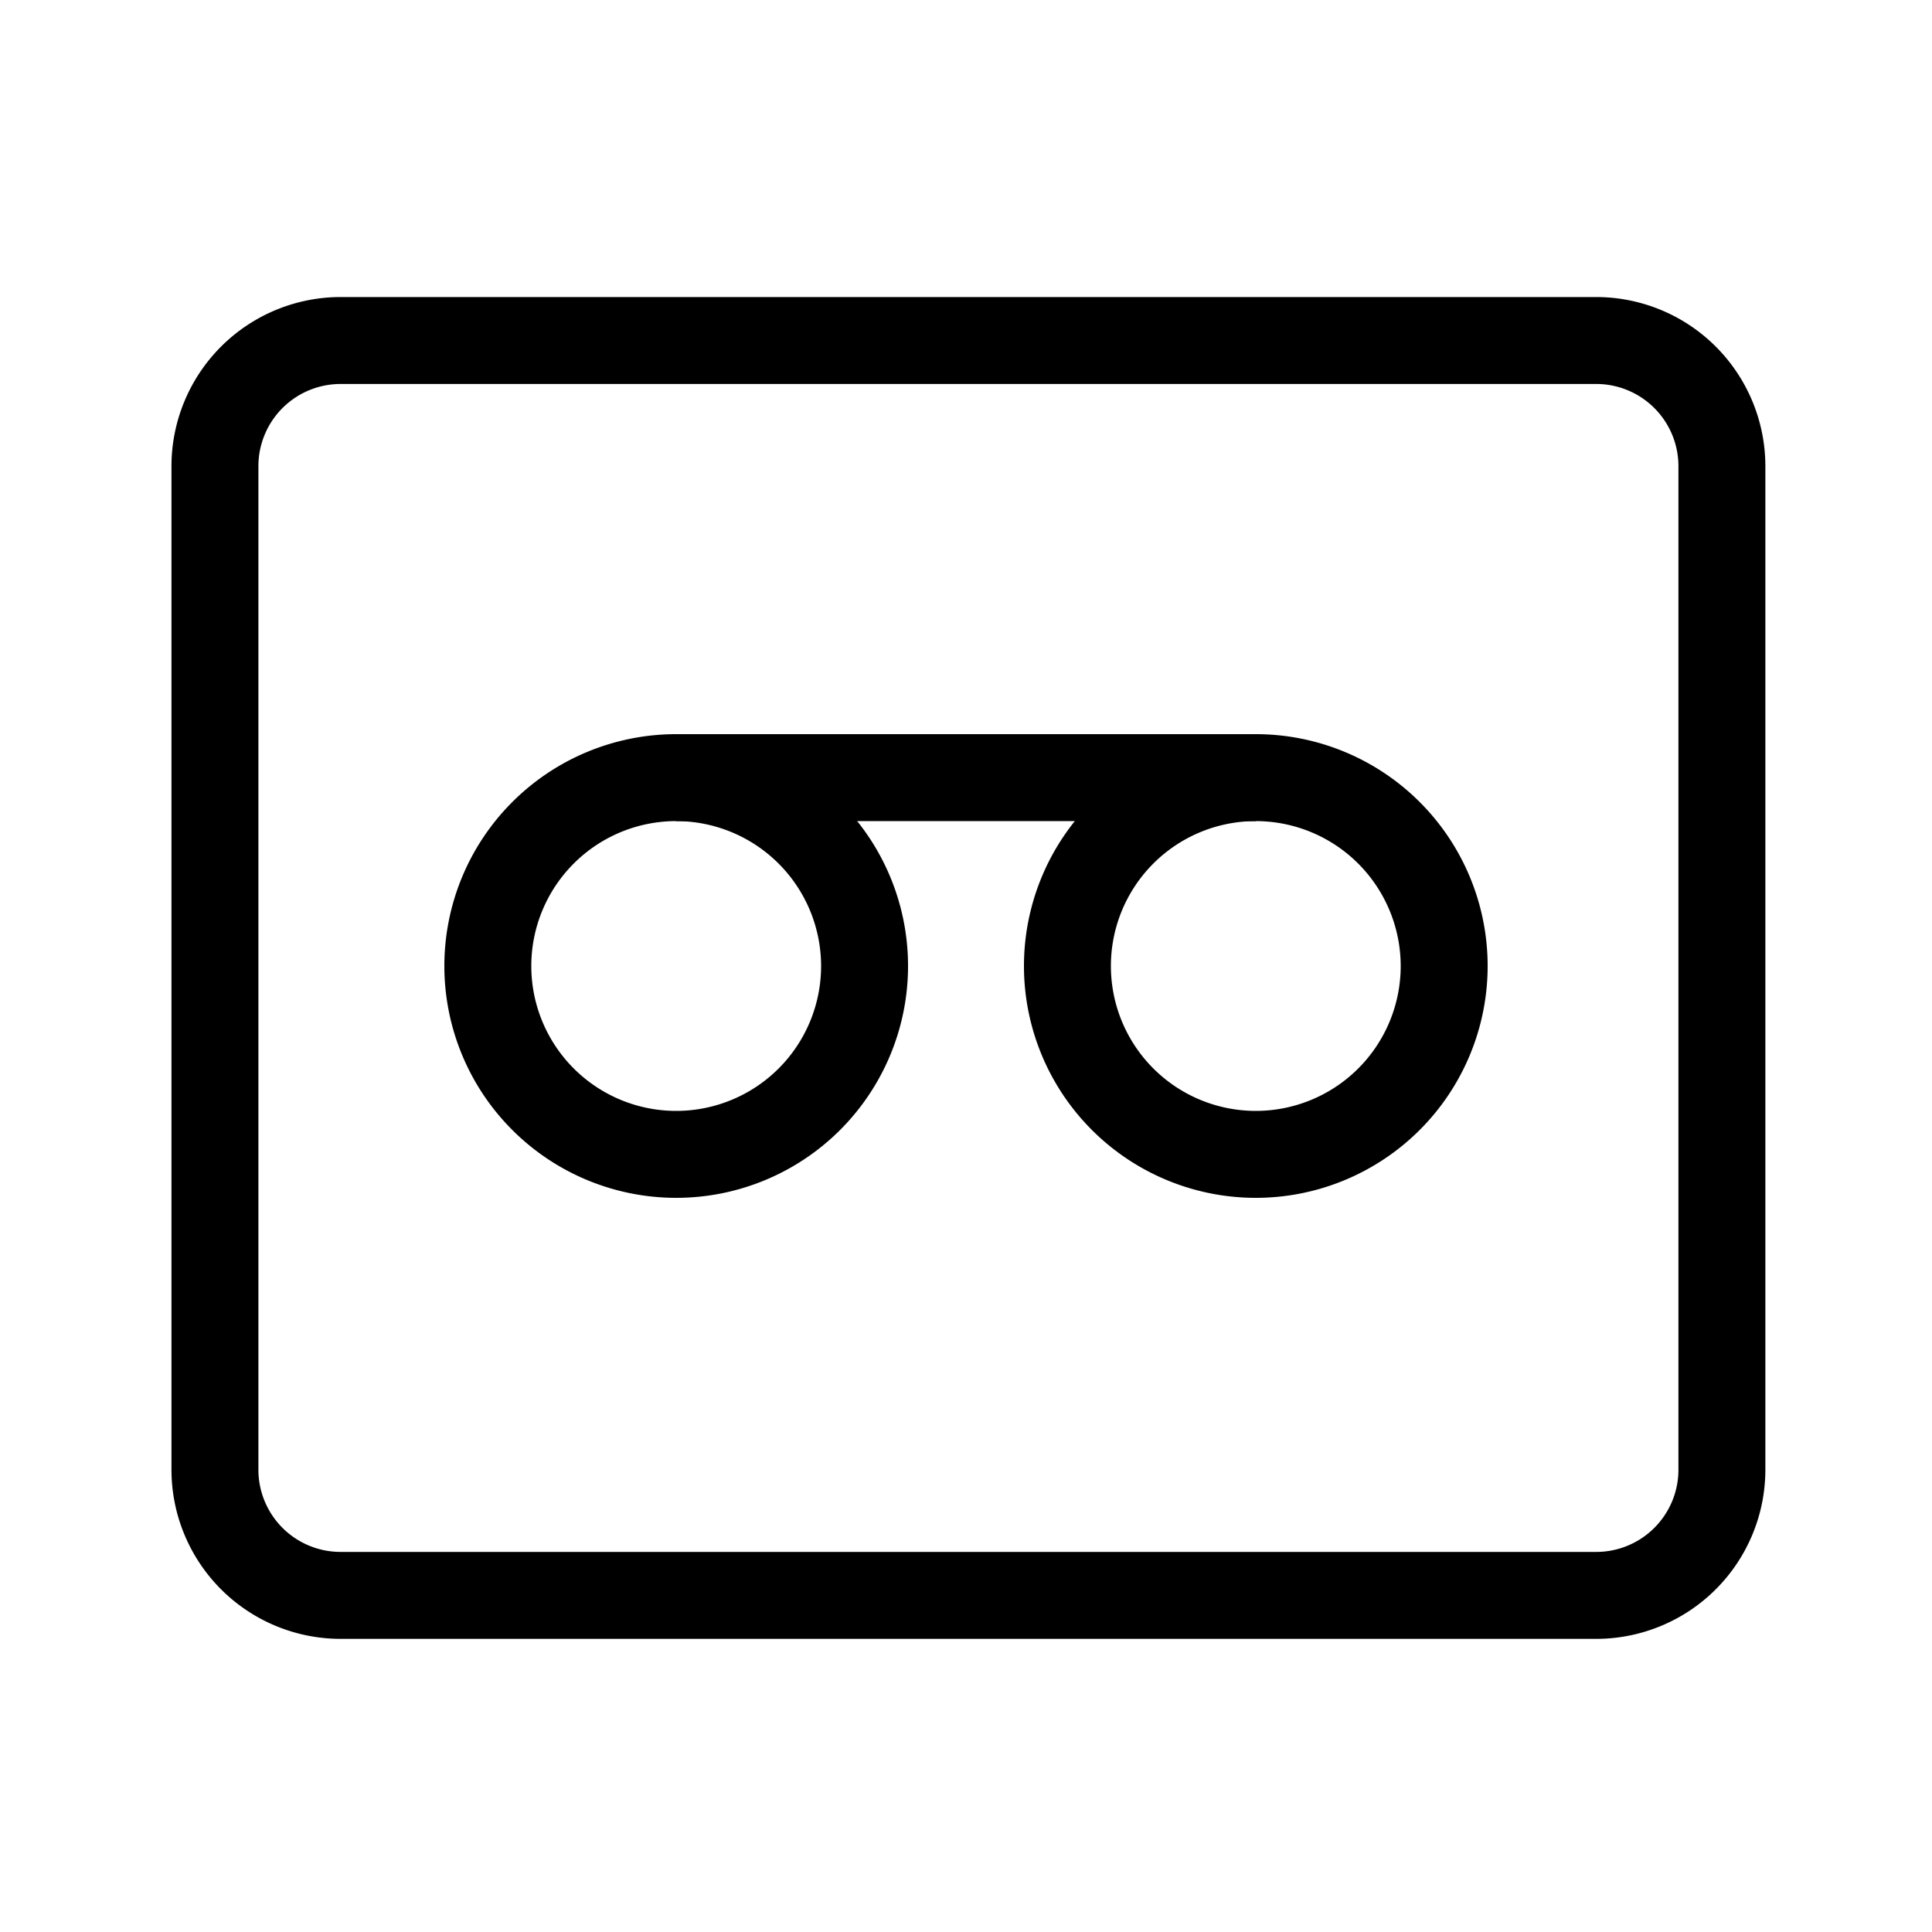 <?xml version="1.0" standalone="no"?><!DOCTYPE svg PUBLIC "-//W3C//DTD SVG 1.1//EN" "http://www.w3.org/Graphics/SVG/1.1/DTD/svg11.dtd"><svg class="icon" width="200px" height="200.00px" viewBox="0 0 1024 1024" version="1.1" xmlns="http://www.w3.org/2000/svg"><path fill="#000000" d="M180.48 157.44h665.6a89.702 89.702 0 0 1 89.6 89.6v531.991a89.702 89.702 0 0 1-89.6 89.6h-665.6a89.702 89.702 0 0 1-89.6-89.6V247.04a89.702 89.702 0 0 1 89.6-89.6z m665.6 665.111a43.569 43.569 0 0 0 43.52-43.52V247.04a43.569 43.569 0 0 0-43.52-43.52h-665.6a43.569 43.569 0 0 0-43.52 43.52v531.991a43.569 43.569 0 0 0 43.52 43.52z"  /><path fill="#000000" d="M358.4 435.2a76.8 76.8 0 1 0 76.8 76.8 76.887 76.887 0 0 0-76.8-76.8m0-46.08a122.88 122.88 0 1 1-122.88 122.88 122.88 122.88 0 0 1 122.88-122.88z"  /><path fill="#000000" d="M665.6 435.2a76.8 76.8 0 1 0 76.8 76.8 76.887 76.887 0 0 0-76.8-76.8m0-46.08a122.88 122.88 0 1 1-122.88 122.88 122.88 122.88 0 0 1 122.88-122.88z"  /><path fill="#000000" d="M665.6 435.2H358.4v-46.08h307.2z"  /></svg>